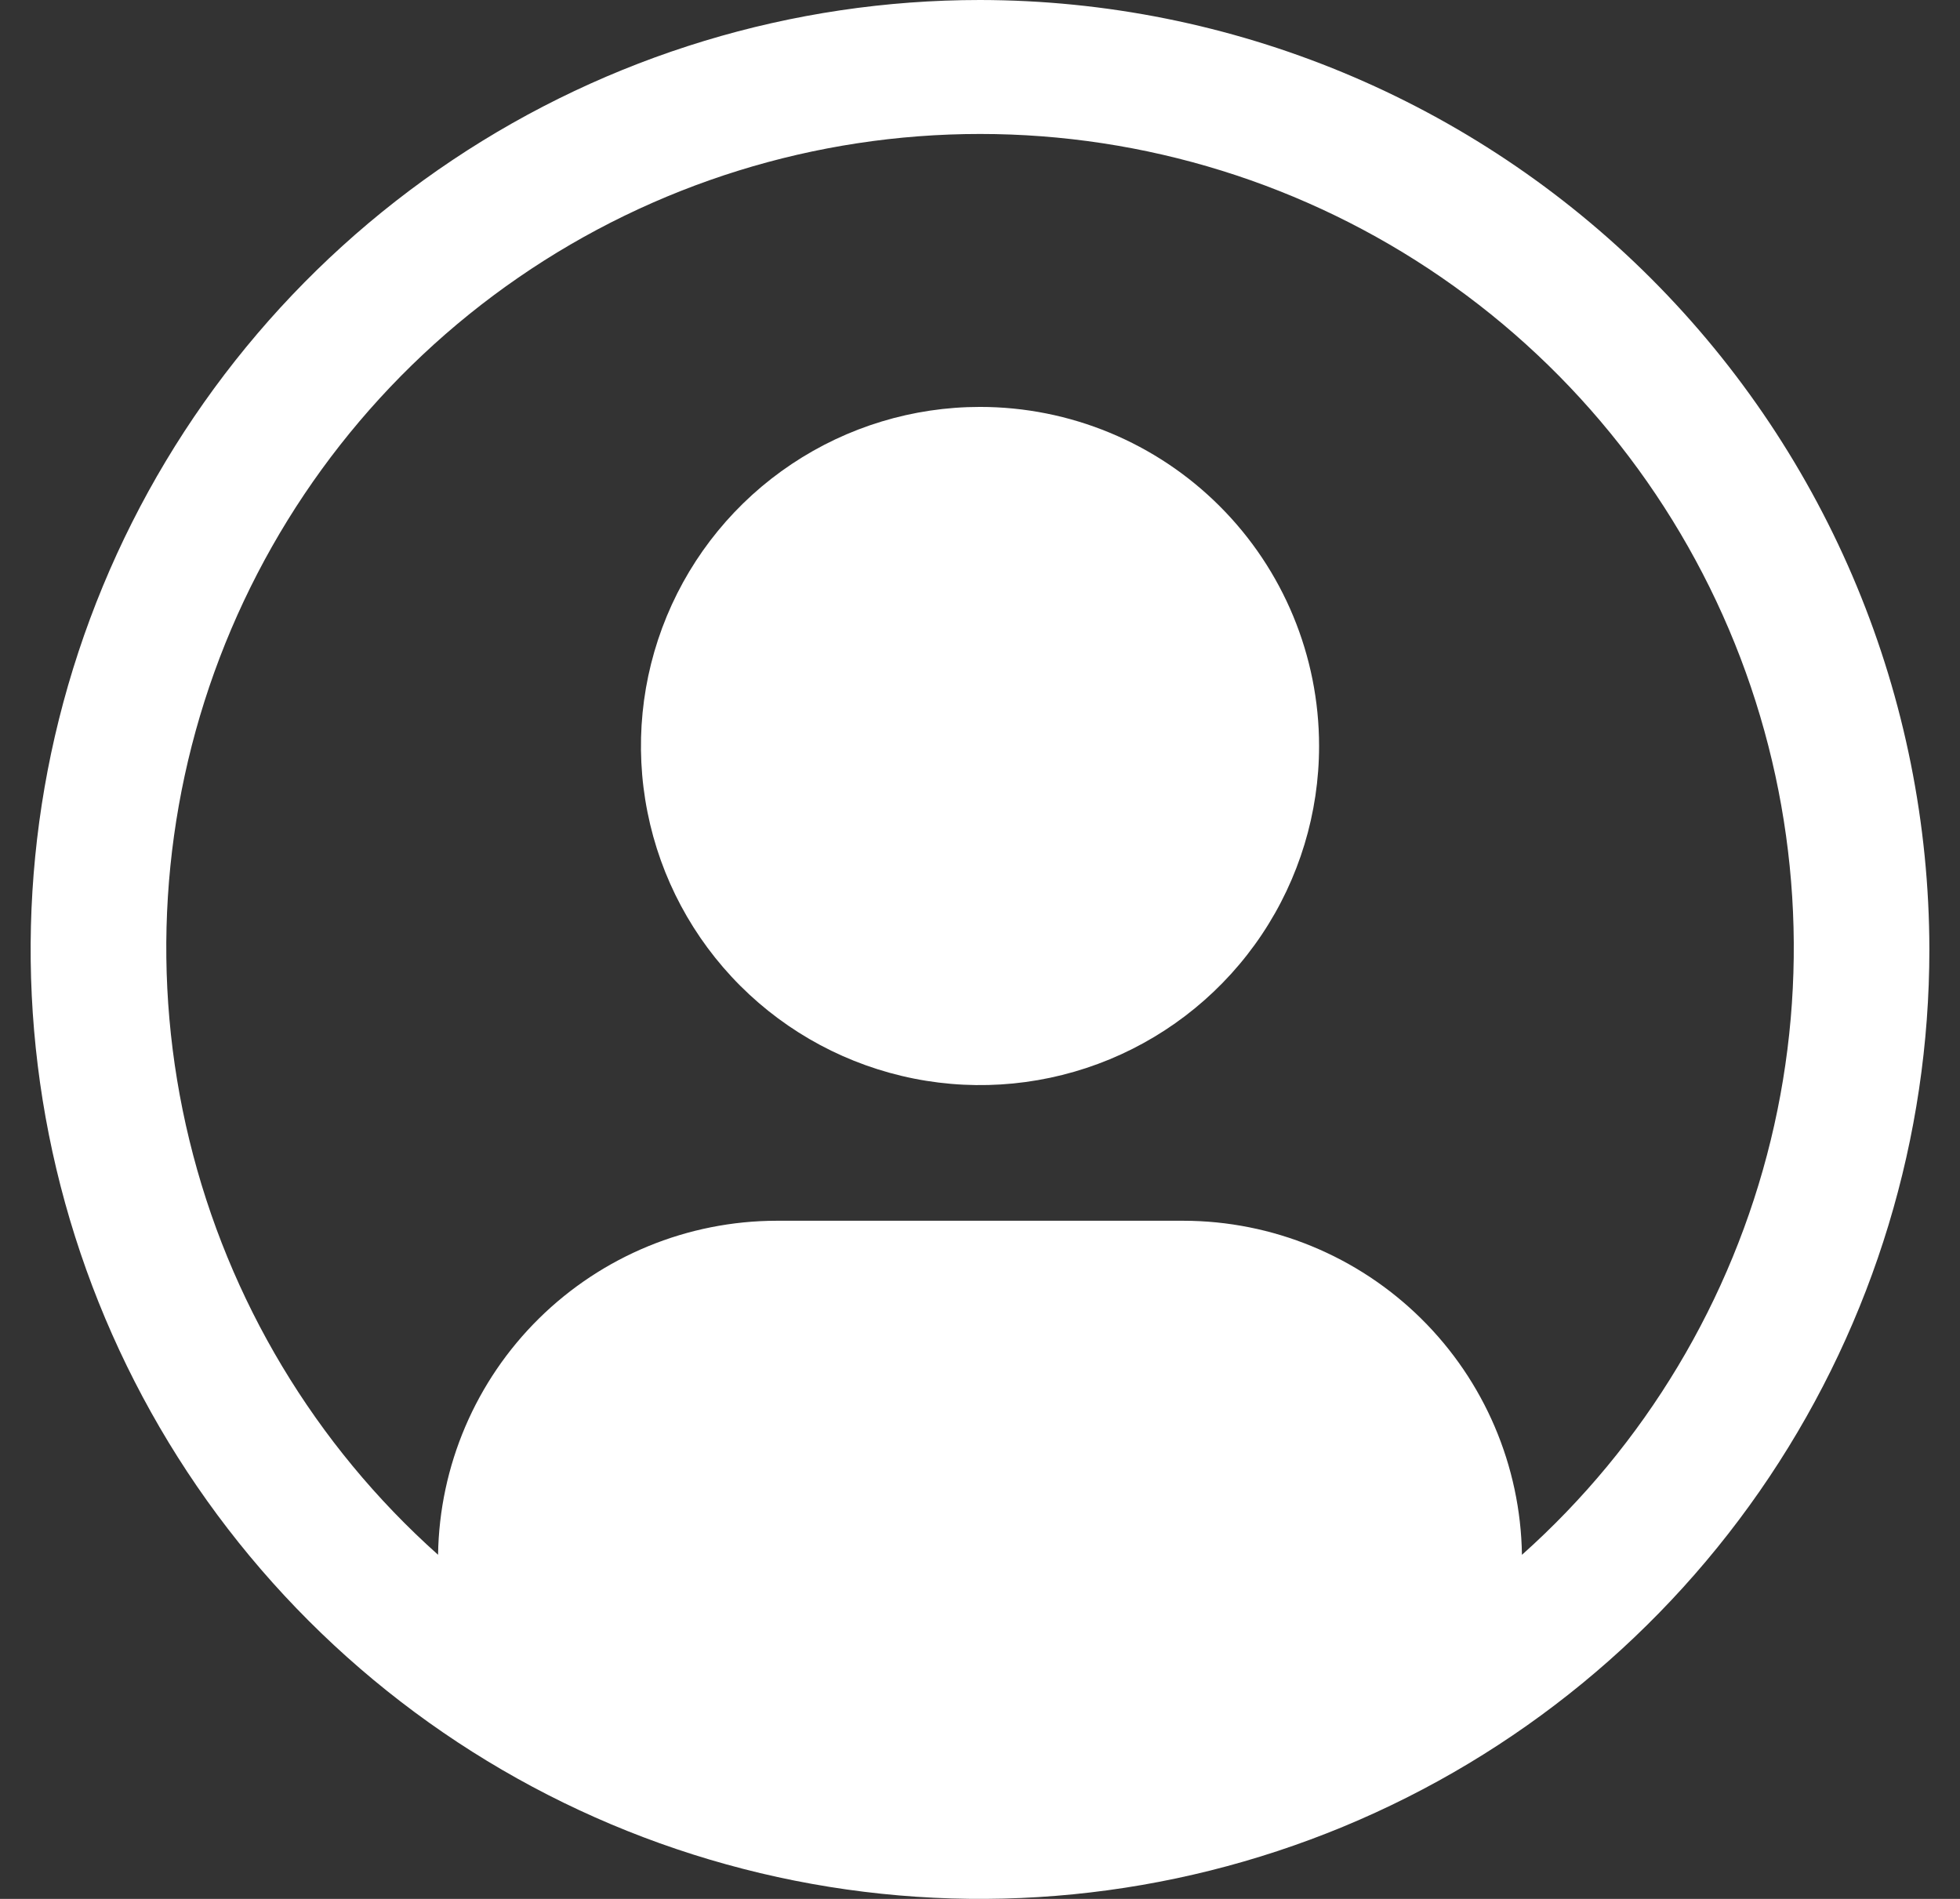 <svg width="32" height="31" viewBox="0 0 32 31" fill="none" xmlns="http://www.w3.org/2000/svg">
<rect x="0" y="0" width="32" height="31" fill="#333333" stroke="none"/>
<path d="M16 6.643C14.905 6.643 13.835 6.968 12.925 7.576C12.014 8.184 11.305 9.049 10.886 10.06C10.467 11.072 10.357 12.185 10.571 13.258C10.784 14.332 11.312 15.319 12.086 16.093C12.86 16.867 13.846 17.394 14.92 17.608C15.994 17.822 17.107 17.712 18.119 17.293C19.13 16.874 19.995 16.164 20.603 15.254C21.211 14.344 21.536 13.273 21.536 12.179C21.536 10.71 20.953 9.302 19.914 8.264C18.876 7.226 17.468 6.643 16 6.643Z" fill="white"/>
<path d="M16 0C12.934 0 9.938 0.909 7.389 2.612C4.84 4.315 2.853 6.736 1.68 9.568C0.507 12.401 0.2 15.517 0.798 18.524C1.396 21.531 2.872 24.292 5.04 26.46C7.208 28.628 9.969 30.104 12.976 30.702C15.983 31.3 19.099 30.993 21.932 29.82C24.764 28.647 27.185 26.66 28.888 24.111C30.591 21.562 31.5 18.566 31.5 15.5C31.495 11.391 29.861 7.451 26.955 4.545C24.049 1.639 20.109 0.005 16 0ZM24.848 25.382C24.826 23.93 24.235 22.545 23.201 21.525C22.167 20.505 20.774 19.931 19.321 19.929H12.679C11.226 19.931 9.833 20.505 8.799 21.525C7.765 22.545 7.174 23.93 7.152 25.382C5.144 23.59 3.728 21.229 3.092 18.614C2.455 15.999 2.628 13.252 3.587 10.737C4.547 8.222 6.247 6.058 8.464 4.531C10.681 3.004 13.309 2.187 16.001 2.187C18.692 2.187 21.32 3.004 23.537 4.531C25.754 6.058 27.454 8.222 28.414 10.737C29.373 13.252 29.546 15.999 28.91 18.614C28.273 21.229 26.857 23.59 24.849 25.382H24.848Z" fill="white"/>
</svg>

